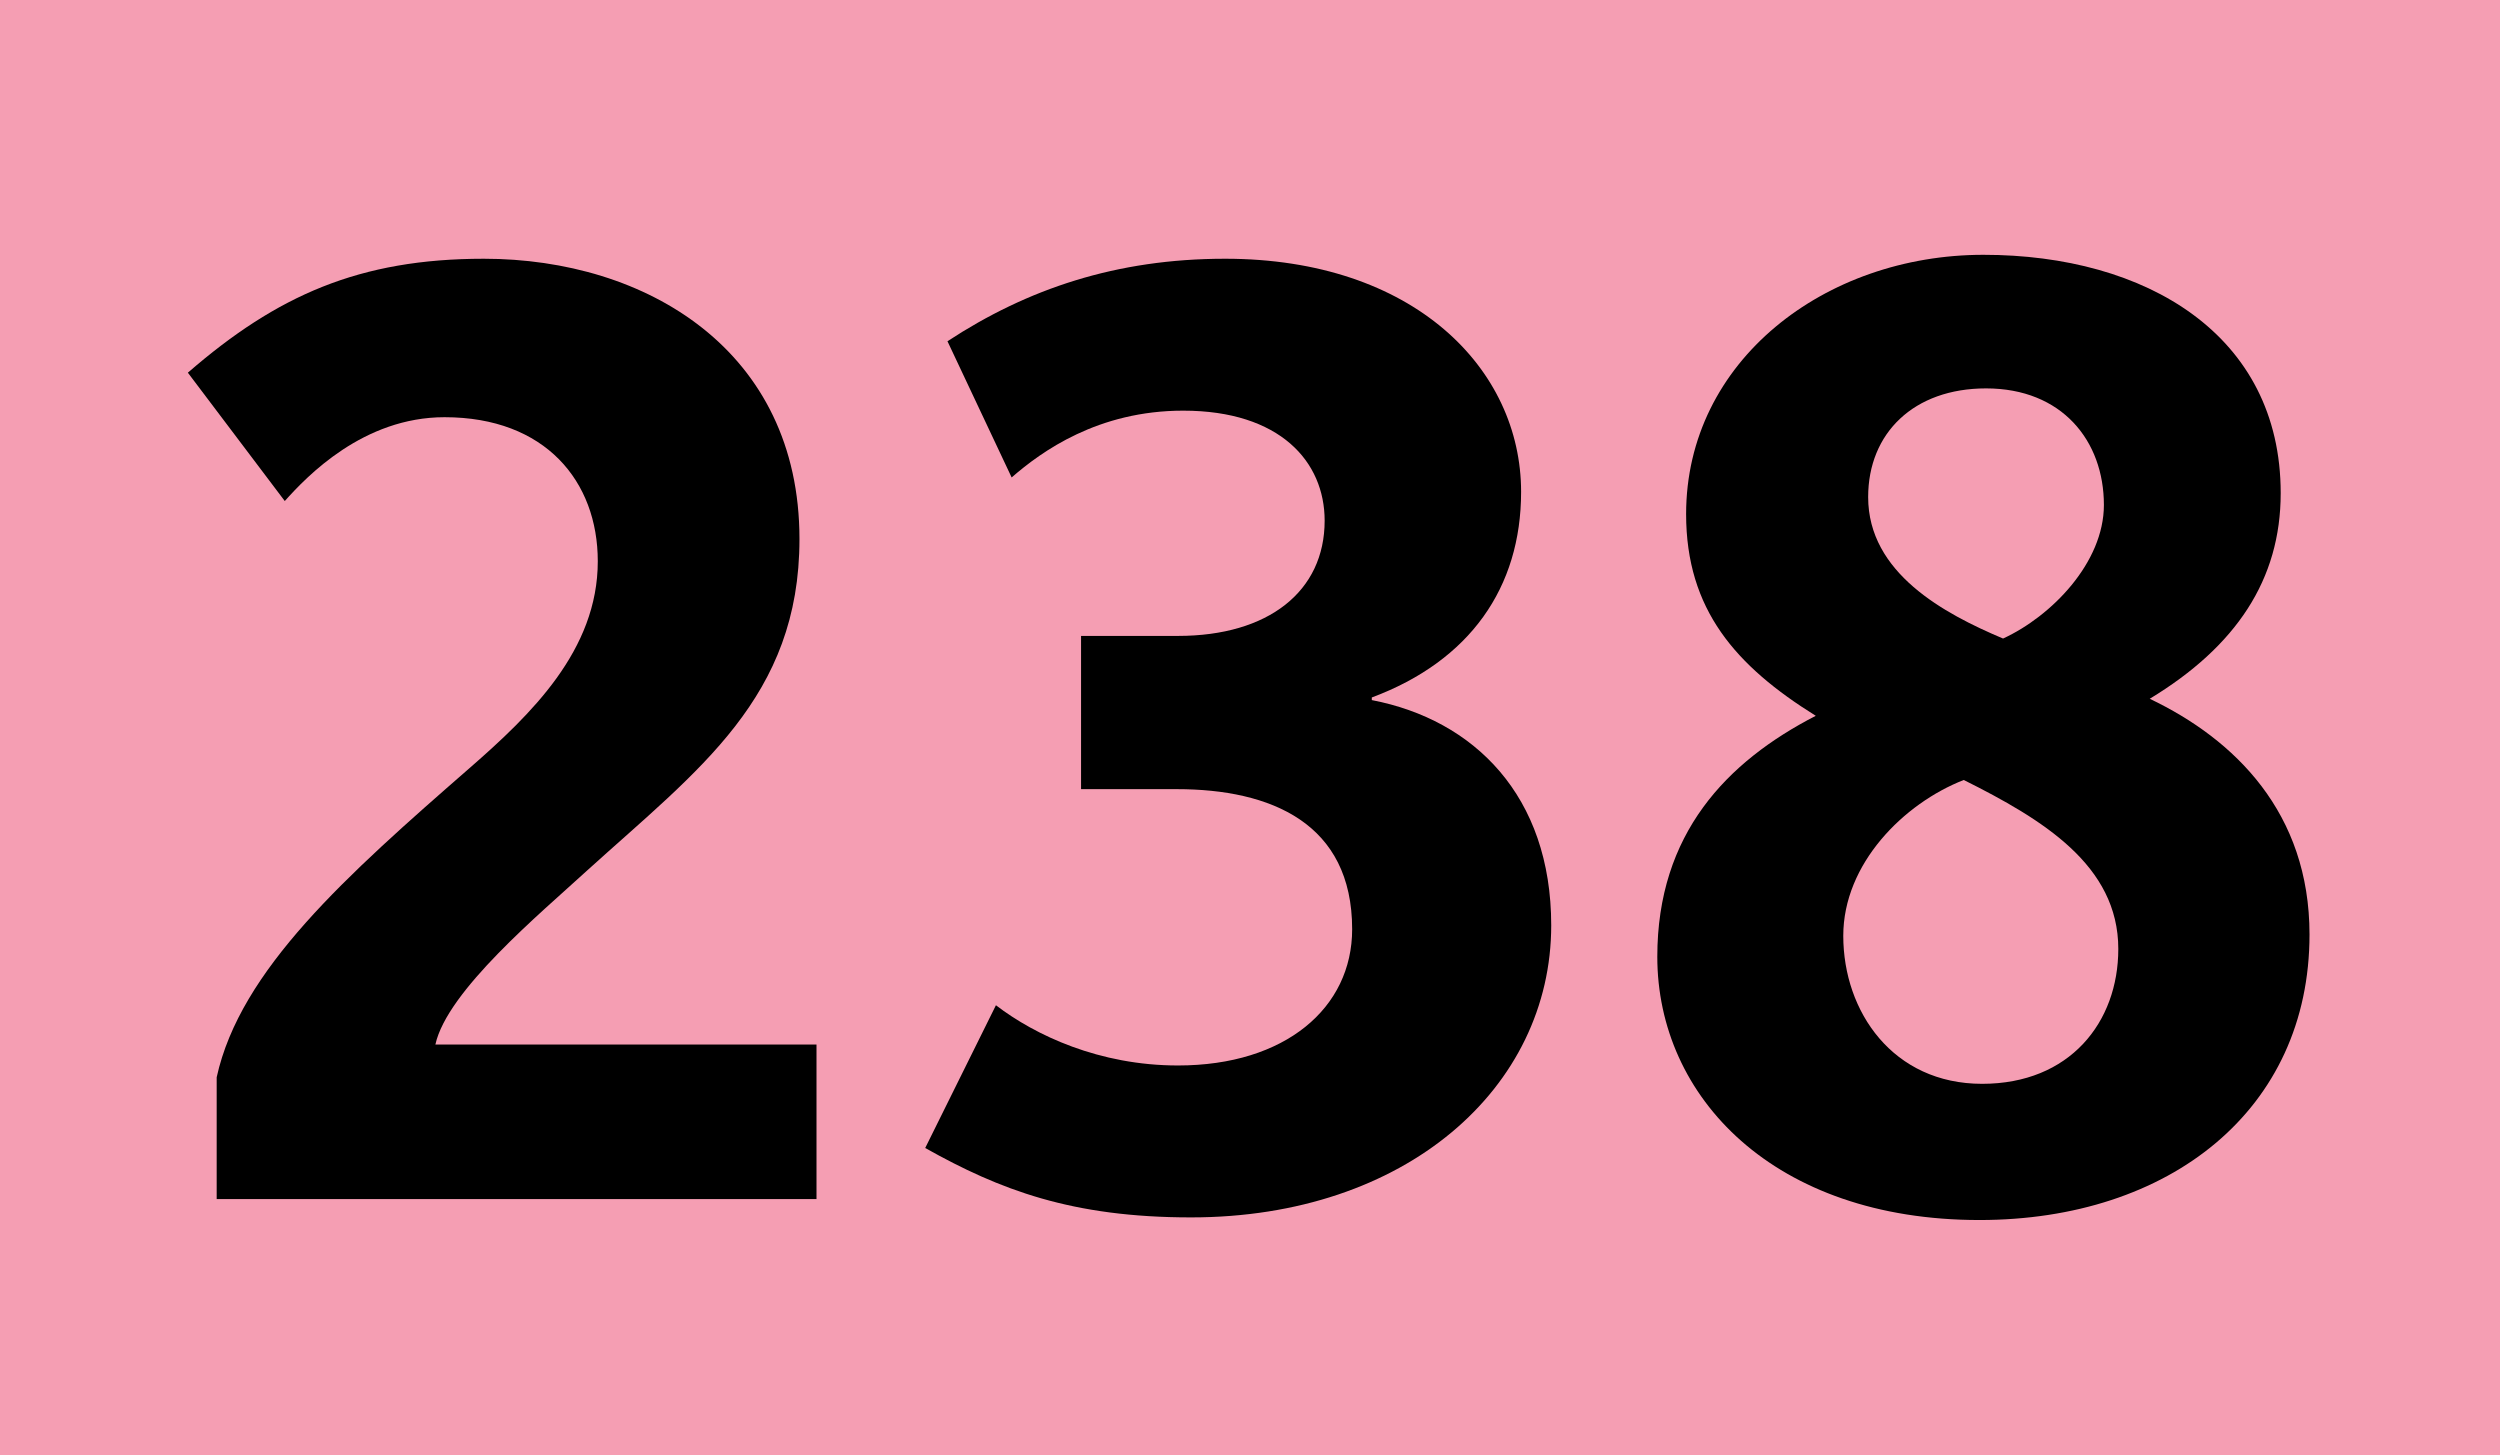 <?xml version='1.0' encoding='utf-8'?>
<svg xmlns="http://www.w3.org/2000/svg" height="1000" id="Calque_1" version="1.1" width="1718" xml:space="preserve">
<rect height="1000" style="fill:#F59EB3;" width="1718" />
<g>
	<path d="M148.903,824v-83.699c16.2-73.8,89.099-138.6,173.699-212.398c42.3-36.9,88.199-81,88.199-142.199c0-54.9-36-99-105.299-99   c-55.799,0-94.5,40.5-109.799,57.6l-66.6-88.199c61.2-53.1,117.899-78.3,203.399-78.3c111.599,0,216.898,63,216.898,192.599   c0,108.899-69.299,158.398-145.799,227.698c-32.399,29.7-96.299,82.8-104.399,119.699H561.1V824H148.903z" />
	<path d="M818.5,836.6c-81.899,0-131.399-18.899-182.699-47.699l48.6-98.1c27,20.7,71.1,41.399,125.1,41.399   c73.798,0,119.699-39.6,119.699-93.599c0-72.9-55.8-96.3-120.599-96.3h-65.699V437.002h66.6c62.099,0,100.798-30.6,100.798-79.199   c0-40.5-30.6-75.6-97.199-75.6c-58.5,0-97.199,27.9-117.899,45.9l-44.1-93.6c54.899-36,116.1-56.7,190.799-56.7   c129.598,0,203.398,75.6,203.398,160.199c0,65.699-35.1,116.099-102.6,141.299v1.8c70.2,13.5,123.3,65.699,123.3,154.799   C1065.998,747.501,966.099,836.6,818.5,836.6z" />
	<path d="M1360.297,838.4c-141.299,0-221.398-84.6-221.398-180.899c0-84.599,47.7-134.099,108.899-165.599   c-54.899-34.2-89.1-72.899-89.1-138.599c0-105.299,95.399-178.199,204.299-178.199c111.6,0,204.299,54.899,204.299,163.799   c0,59.399-30.6,105.299-89.999,141.299c58.499,27.899,109.799,78.3,109.799,161.999   C1587.096,762.801,1490.797,838.4,1360.297,838.4z M1349.497,536.002c-41.399,16.199-82.799,57.6-82.799,107.1   c0,52.199,34.199,101.699,95.399,101.699c60.299,0,93.599-42.3,93.599-92.699C1455.696,594.502,1403.497,563.002,1349.497,536.002z    M1364.797,266.904c-49.499,0-80.999,30.6-80.999,74.7c0,52.199,52.199,80.099,92.699,97.199c33.3-15.3,69.3-52.2,69.3-91.799   C1445.797,302.903,1416.997,266.904,1364.797,266.904z" />
</g>
</svg>